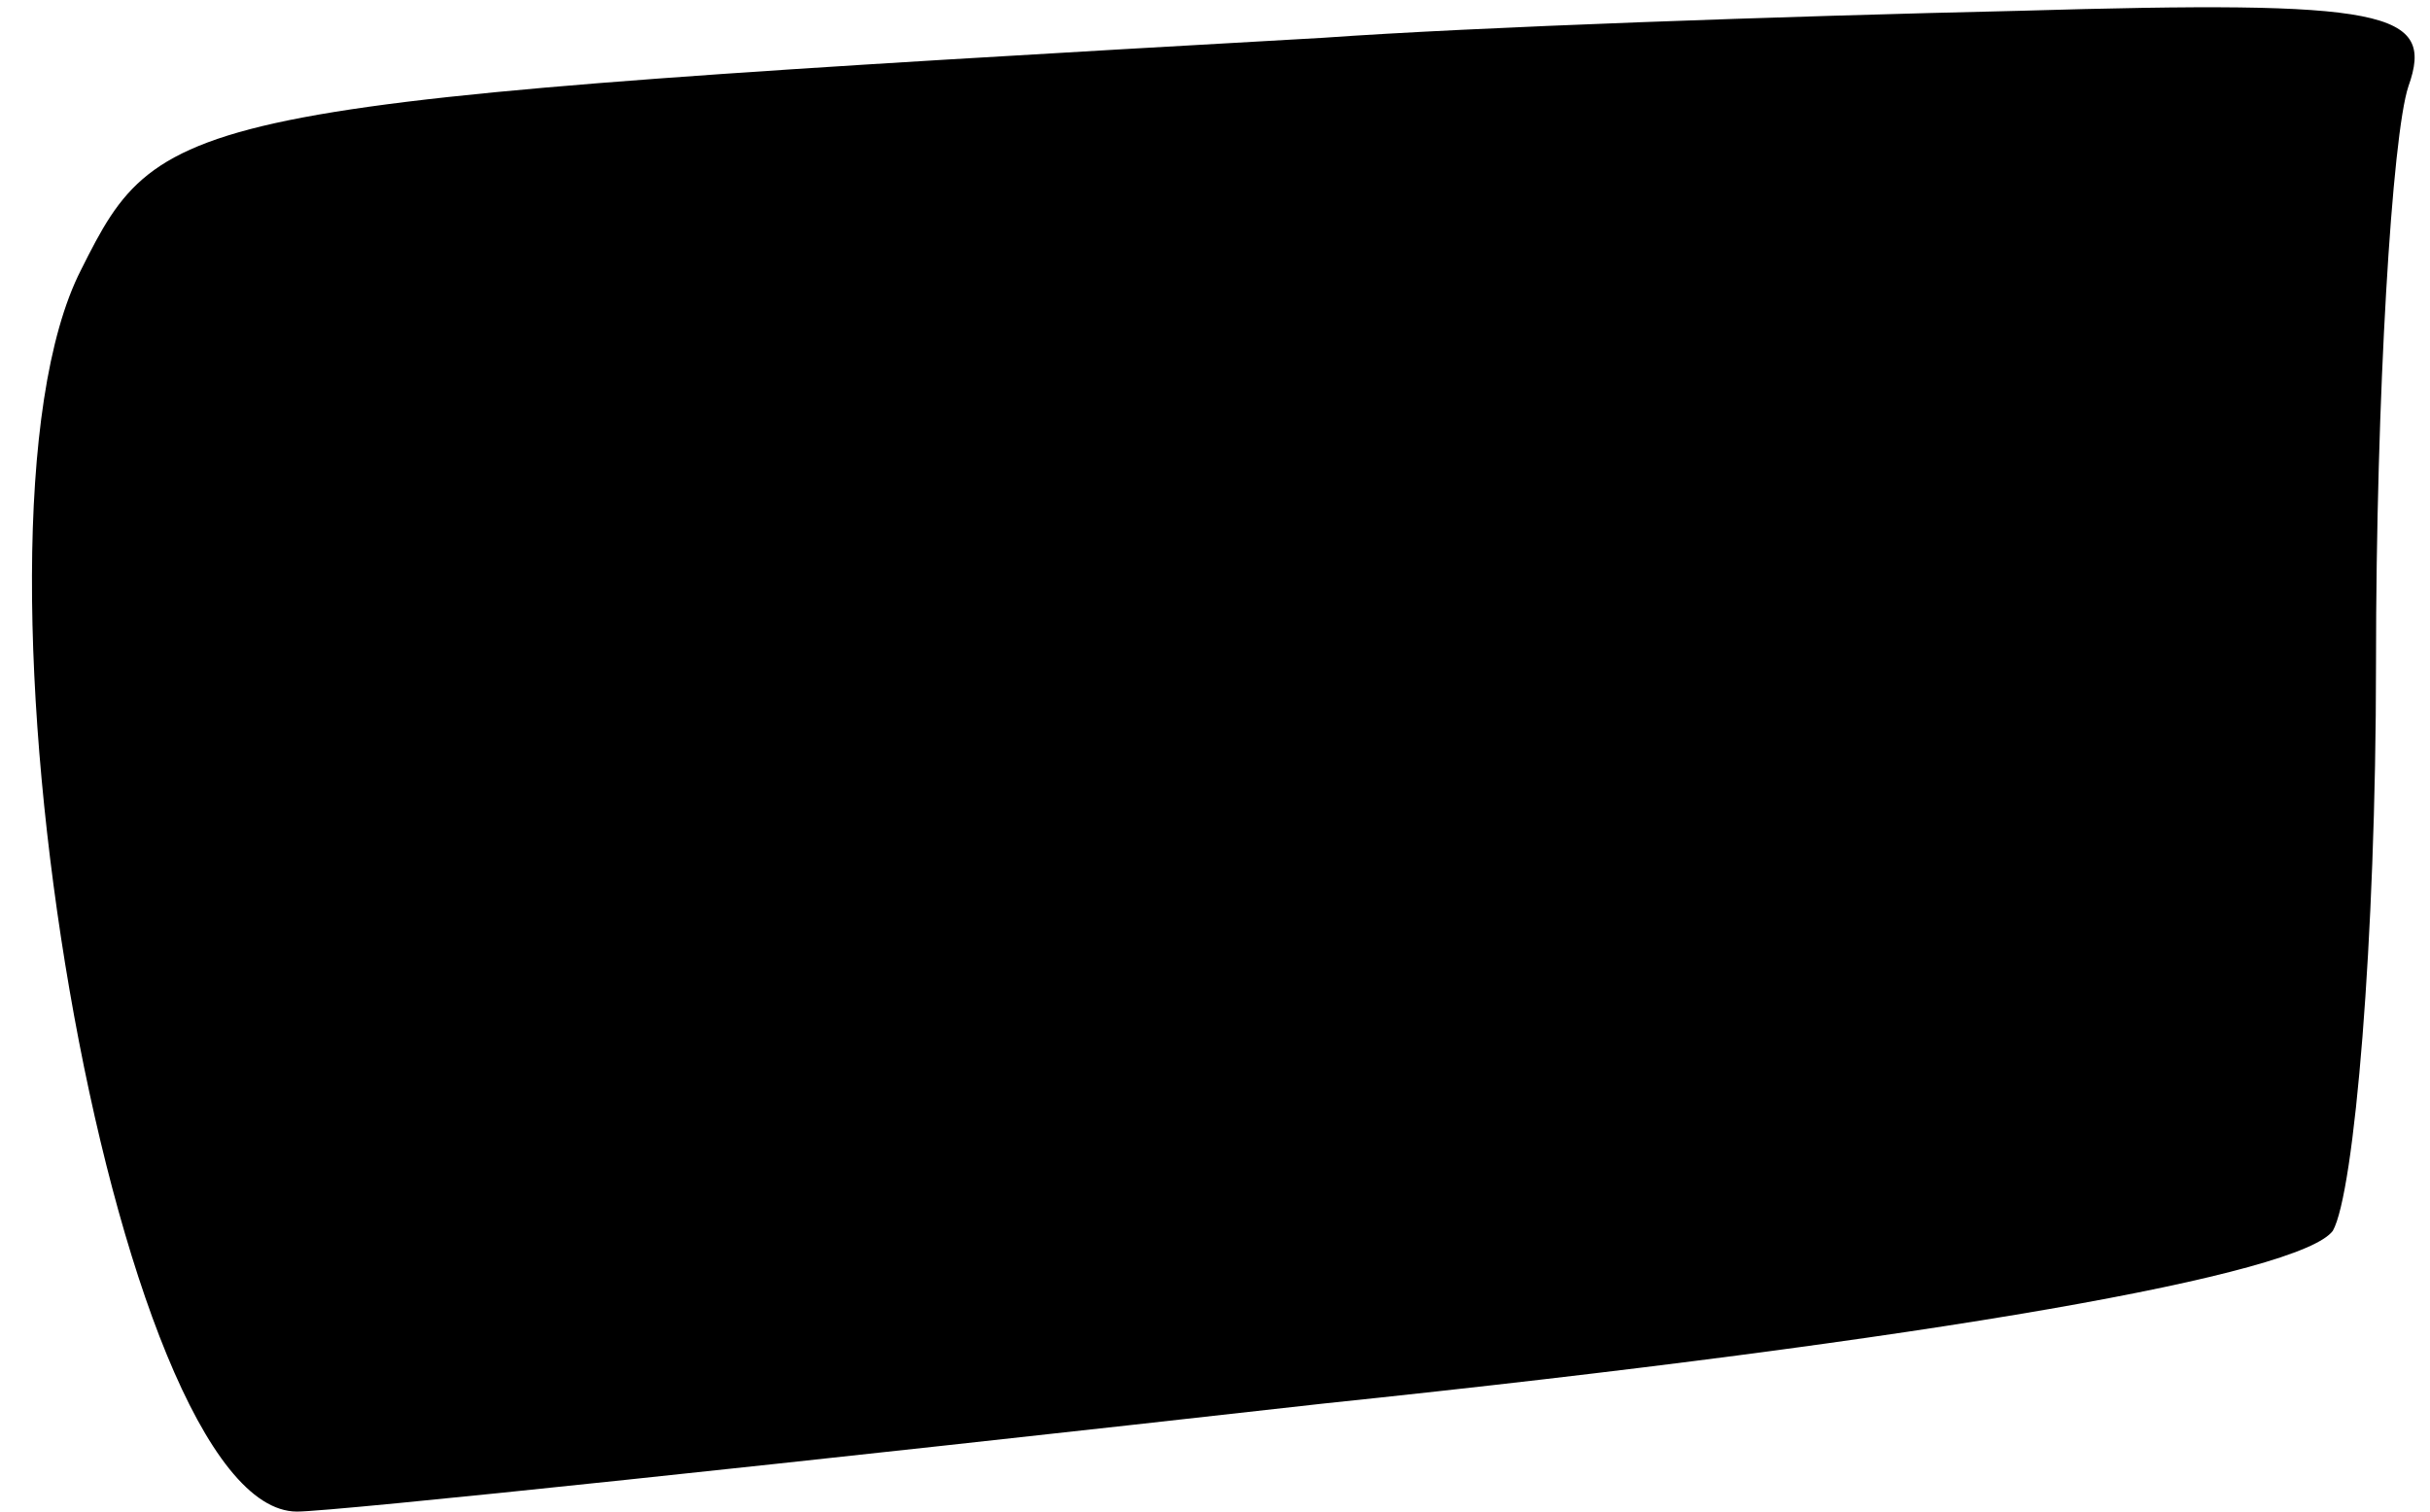 <?xml version="1.0" standalone="no"?>
<!DOCTYPE svg PUBLIC "-//W3C//DTD SVG 20010904//EN"
 "http://www.w3.org/TR/2001/REC-SVG-20010904/DTD/svg10.dtd">
<svg version="1.0" xmlns="http://www.w3.org/2000/svg"
 width="45pt" height="28pt" viewBox="0 0 45 28"
 preserveAspectRatio="xMidYMid meet">
<g transform="translate(0,28) scale(0.1,-0.1)"
fill="#000000" stroke="none">
<path fill="#000000" stroke="none" d="M245 273 c-212 -12 -215 -13 -230 -43
-25 -49 6 -230 40 -230 7 0 92 9 190 20 115 12 181 24 187 32 4 7 8 54 8 105
0 50 3 98 6 107 5 14 -4 16 -72 14 -44 -1 -101 -3 -129 -5z"/>
</g>
</svg>
